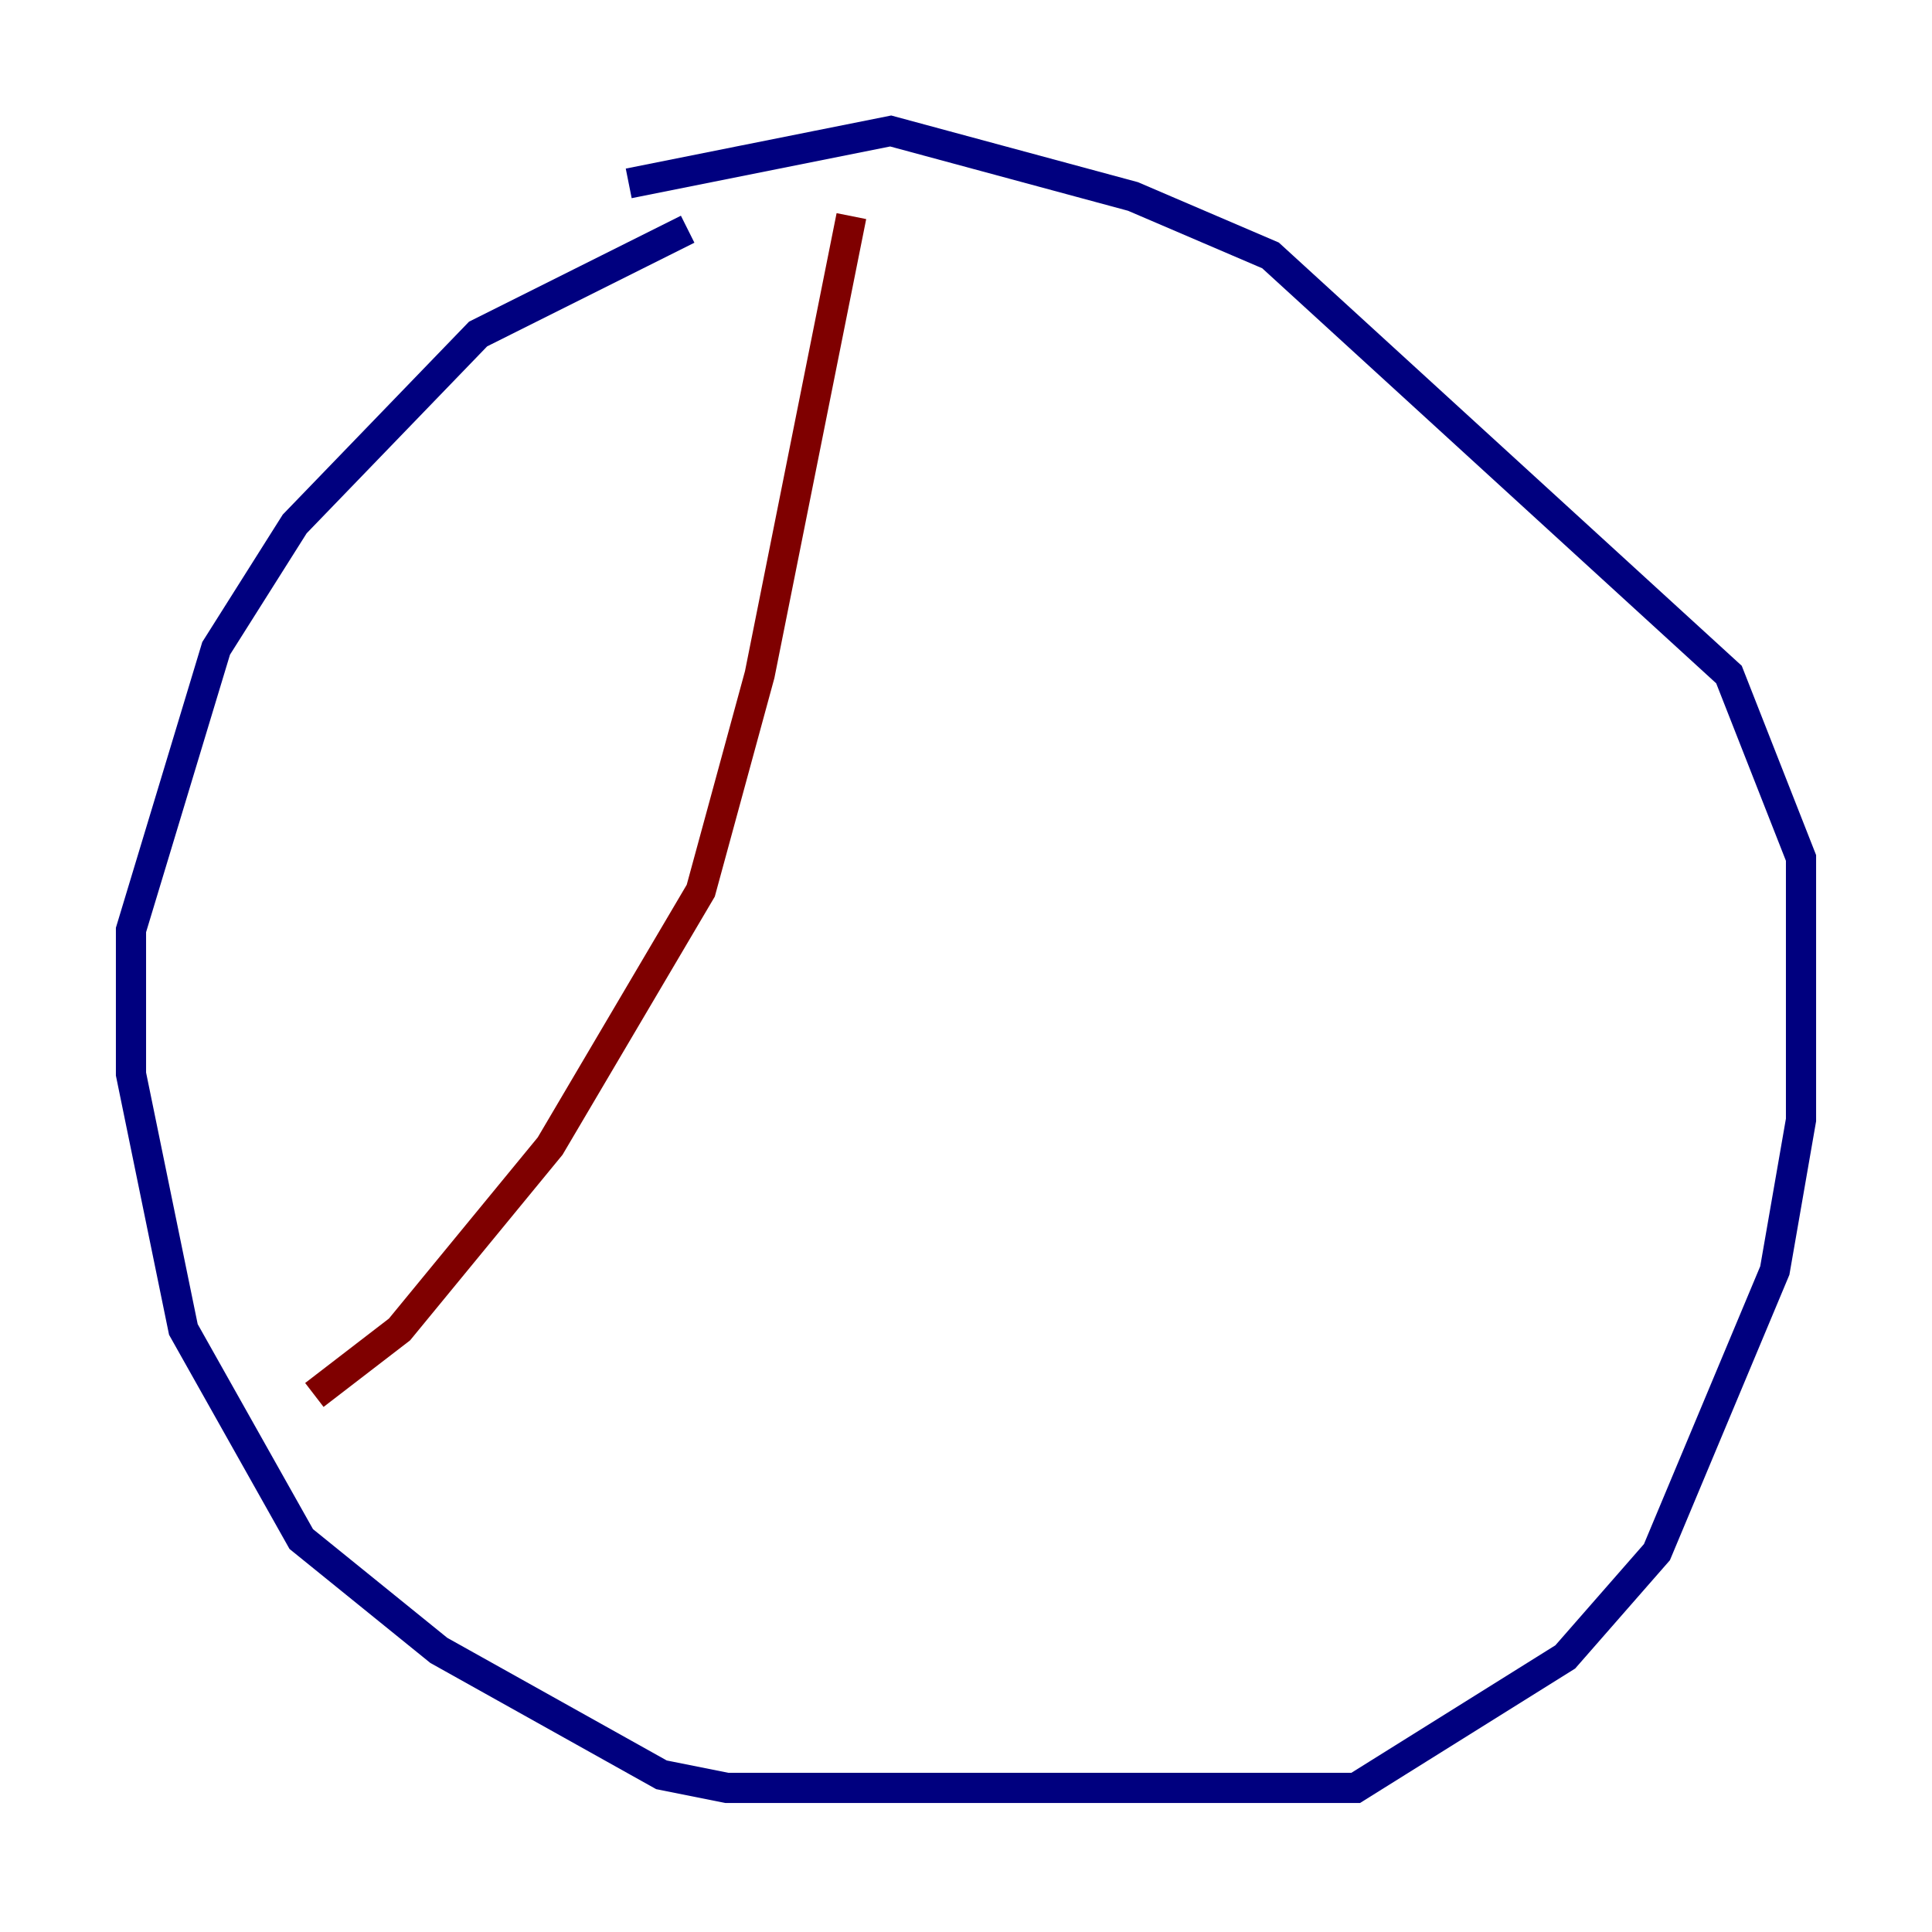 <?xml version="1.0" encoding="utf-8" ?>
<svg baseProfile="tiny" height="128" version="1.2" viewBox="0,0,128,128" width="128" xmlns="http://www.w3.org/2000/svg" xmlns:ev="http://www.w3.org/2001/xml-events" xmlns:xlink="http://www.w3.org/1999/xlink"><defs /><polyline fill="none" points="45.559,15.186 31.675,22.129 19.525,34.712 14.319,42.956 8.678,61.614 8.678,71.159 12.149,88.081 19.959,101.966 29.071,109.342 43.824,117.586 48.163,118.454 89.817,118.454 103.702,109.776 109.776,102.834 117.586,84.176 119.322,74.197 119.322,56.841 114.549,44.691 84.176,16.922 75.064,13.017 59.01,8.678 41.654,12.149" stroke="#00007f" stroke-width="2" /><polyline fill="none" points="56.407,14.319 50.332,44.691 46.427,59.01 36.447,75.932 26.468,88.081 20.827,92.42" stroke="#7f0000" stroke-width="2" /></svg>